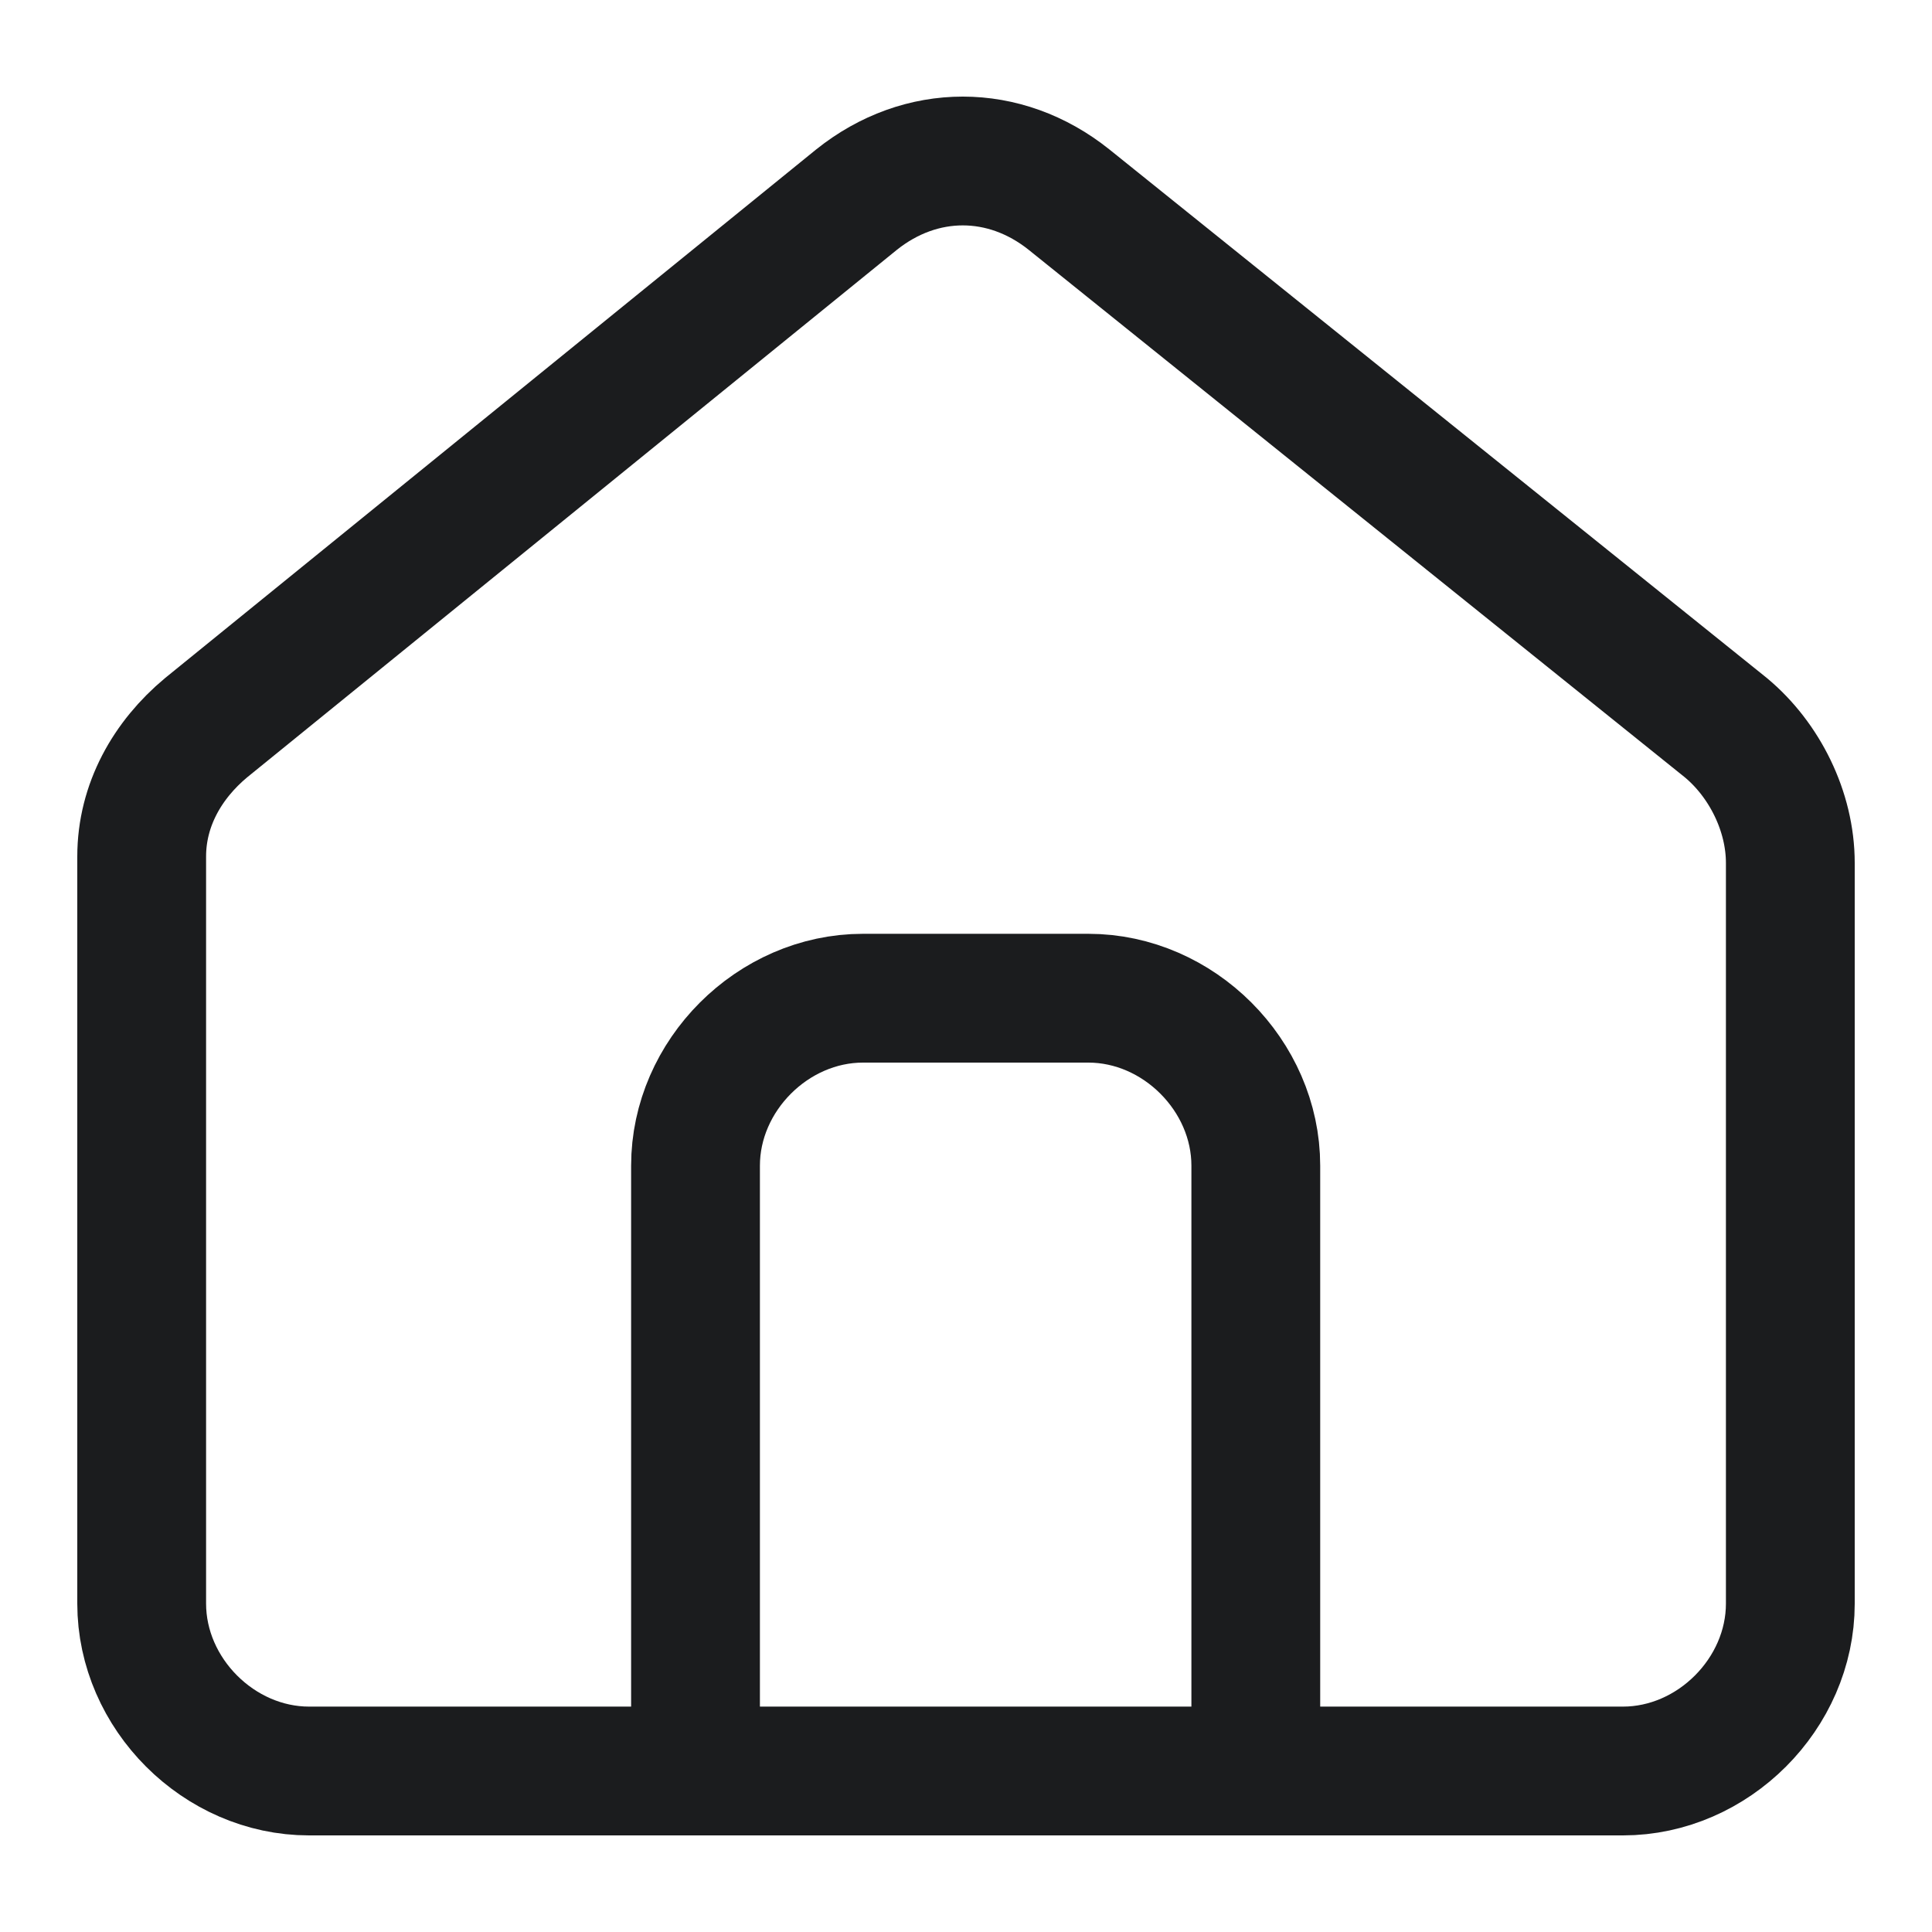<?xml version="1.0" encoding="utf-8"?>
<!-- Generator: Adobe Illustrator 27.6.1, SVG Export Plug-In . SVG Version: 6.00 Build 0)  -->
<svg version="1.1" id="Layer_1" xmlns="http://www.w3.org/2000/svg" xmlns:xlink="http://www.w3.org/1999/xlink" x="0px" y="0px"
	 width="30px" height="30px" viewBox="0 0 30 30" style="enable-background:new 0 0 30 30;" xml:space="preserve">
<style type="text/css">
	.st0{fill:none;stroke:#1B1C1E;stroke-width:2;stroke-miterlimit:10;}
</style>
<g>
	<path class="st0" d="M26.8,11.3L16.6,3.1c-1-0.8-2.3-0.8-3.3,0L3.2,11.3c-0.6,0.5-1,1.2-1,2v11.6c0,1.4,1.2,2.6,2.6,2.6h20.4
		c1.4,0,2.6-1.2,2.6-2.6V13.4C27.8,12.6,27.4,11.8,26.8,11.3z"/>
	<path class="st0" d="M19.5,26.9v-8.8c0-1.4-1.2-2.6-2.6-2.6h-3.5c-1.4,0-2.6,1.2-2.6,2.6v8.8"/>
</g>
</svg>
